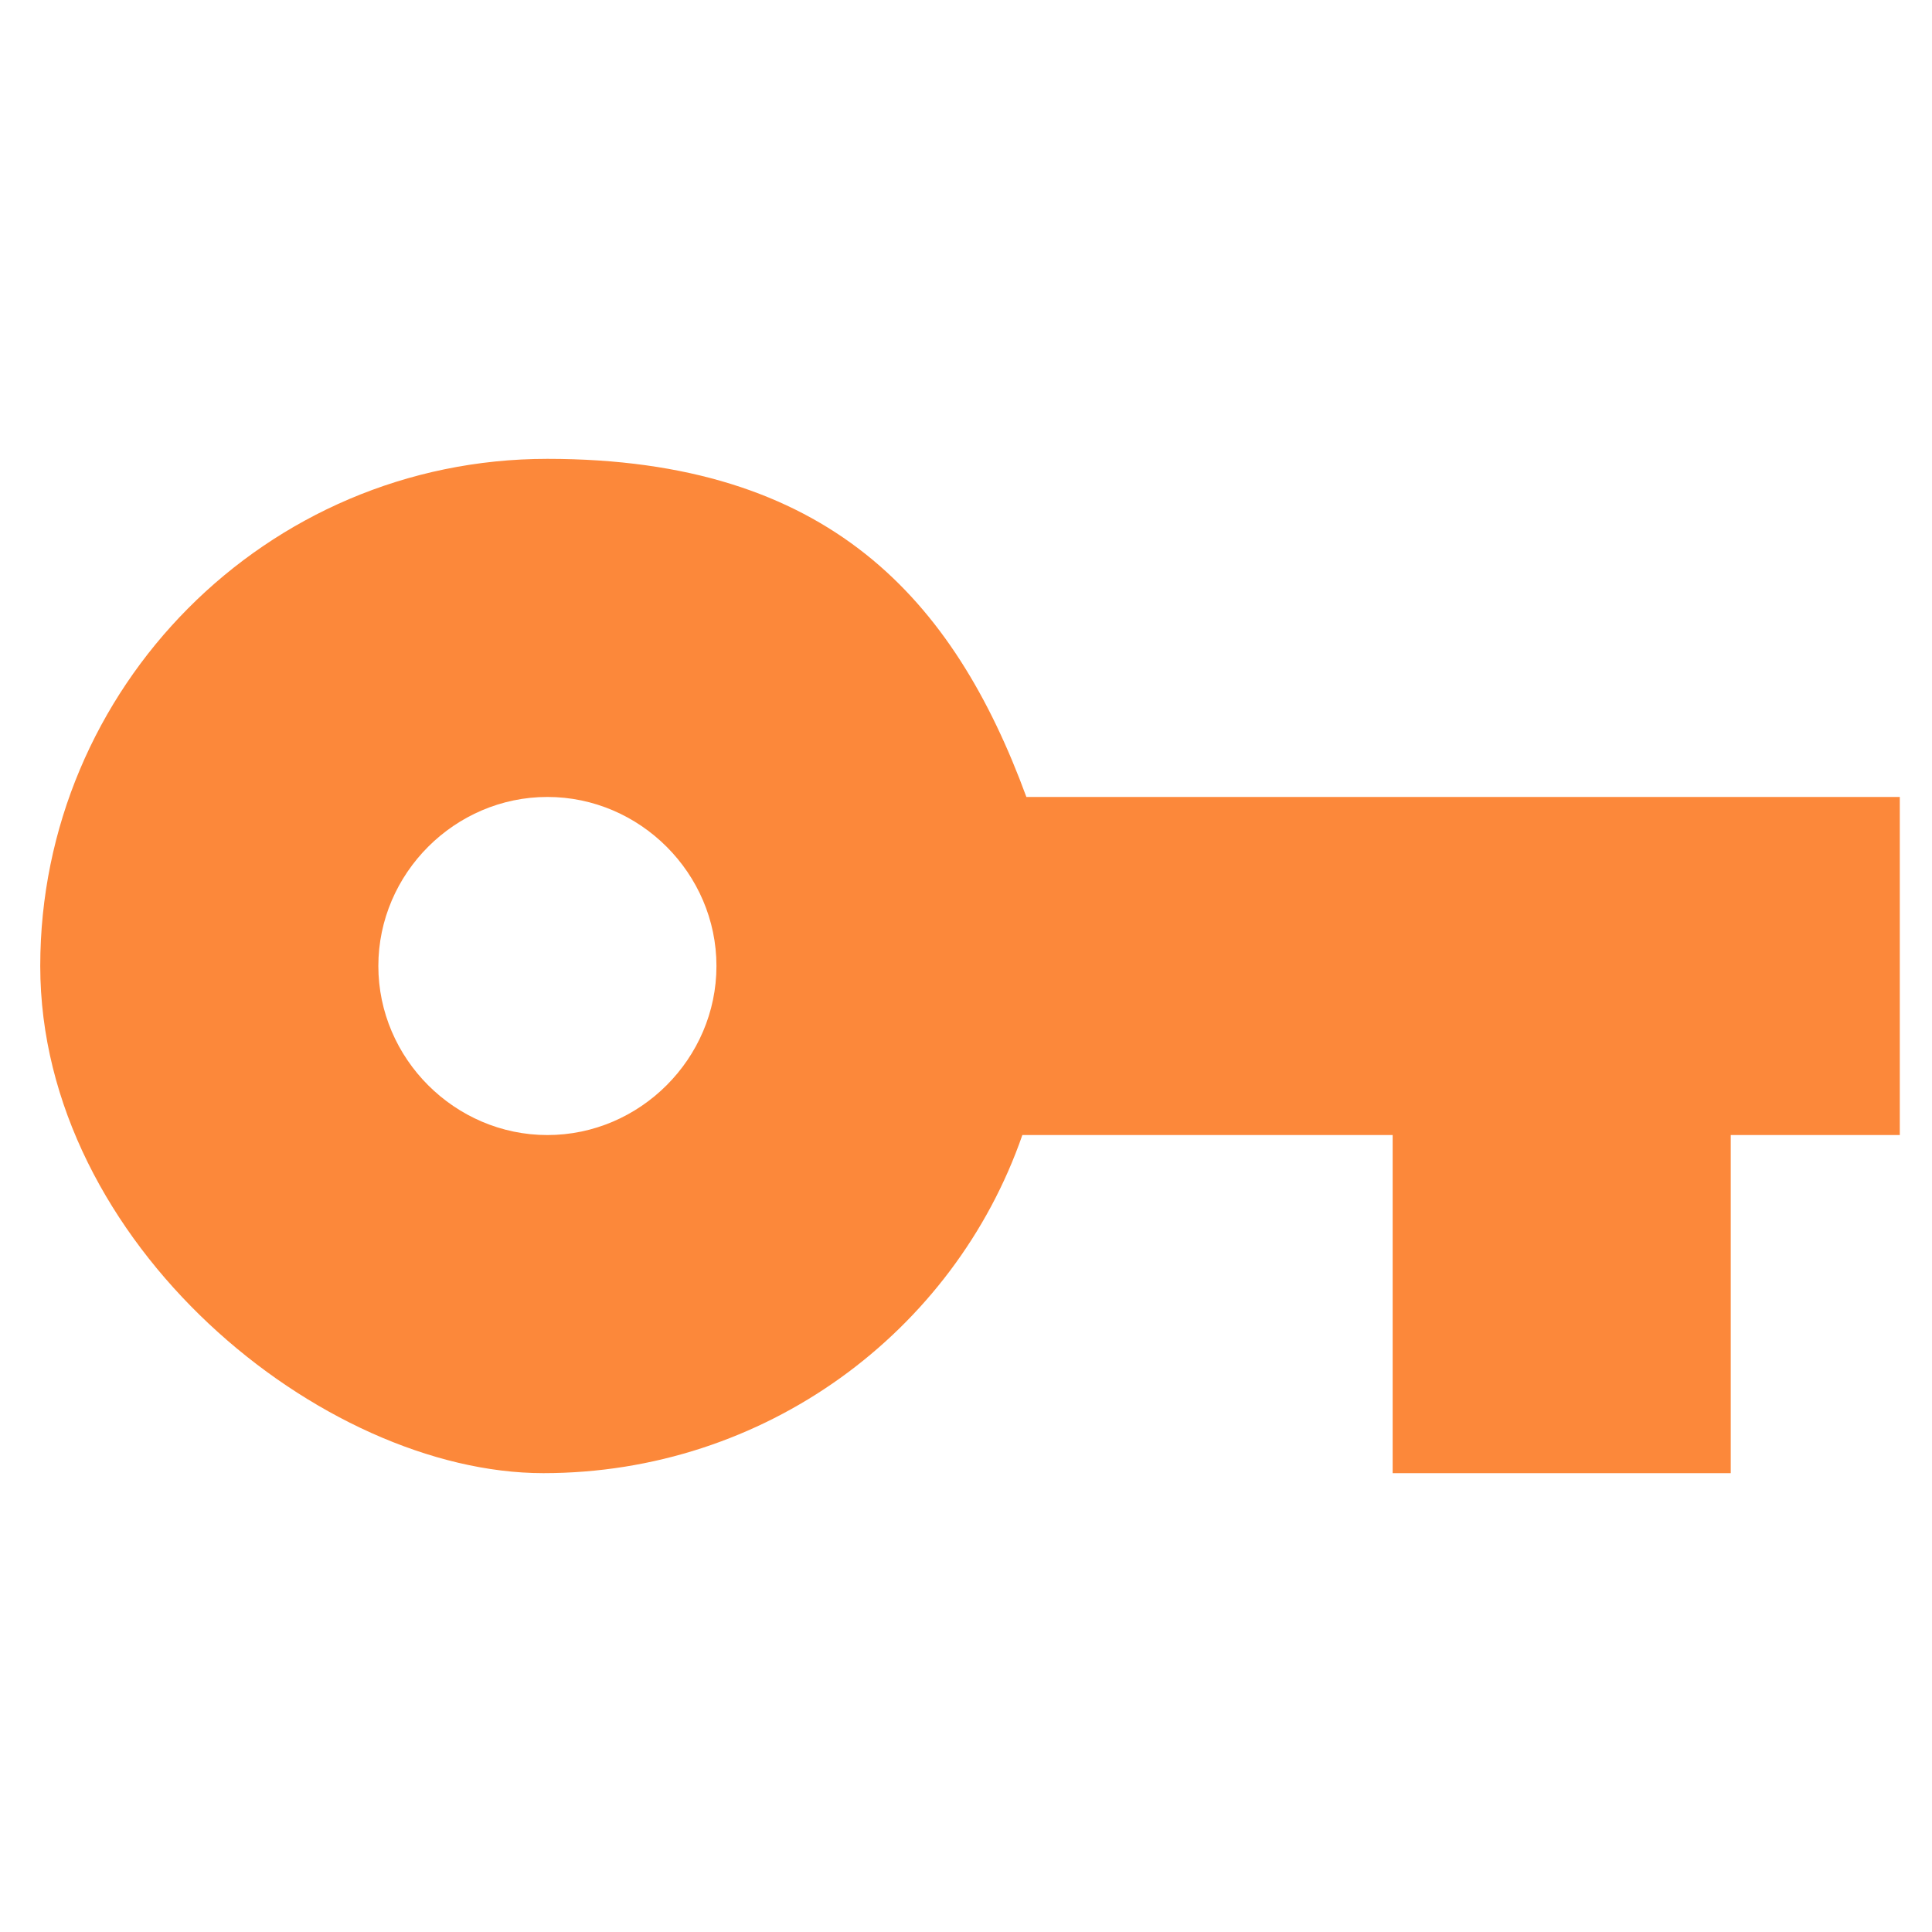 <?xml version="1.0" encoding="UTF-8"?>
<svg xmlns="http://www.w3.org/2000/svg" version="1.1" viewBox="0 0 48 48">
  <defs>
    <style>
      .cls-1 {
        fill: #fc883a;
      }
    </style>
  </defs>
  <!-- Generator: Adobe Illustrator 28.6.0, SVG Export Plug-In . SVG Version: 1.2.0 Build 709)  -->
  <g>
    <g id="Layer_1">
      <path class="cls-1" d="M34.5,28.2h-9.1c-1.7,4.9-6.4,8.4-11.9,8.4S1,30.9,1,24s5.6-12.6,12.6-12.6,10.1,3.5,11.9,8.4h21.7v8.4h-4.2v8.4h-8.4v-8.4ZM13.6,28.2c2.3,0,4.2-1.9,4.2-4.2s-1.9-4.2-4.2-4.2-4.2,1.9-4.2,4.2,1.9,4.2,4.2,4.2Z"/>
    </g>
  </g>
</svg>